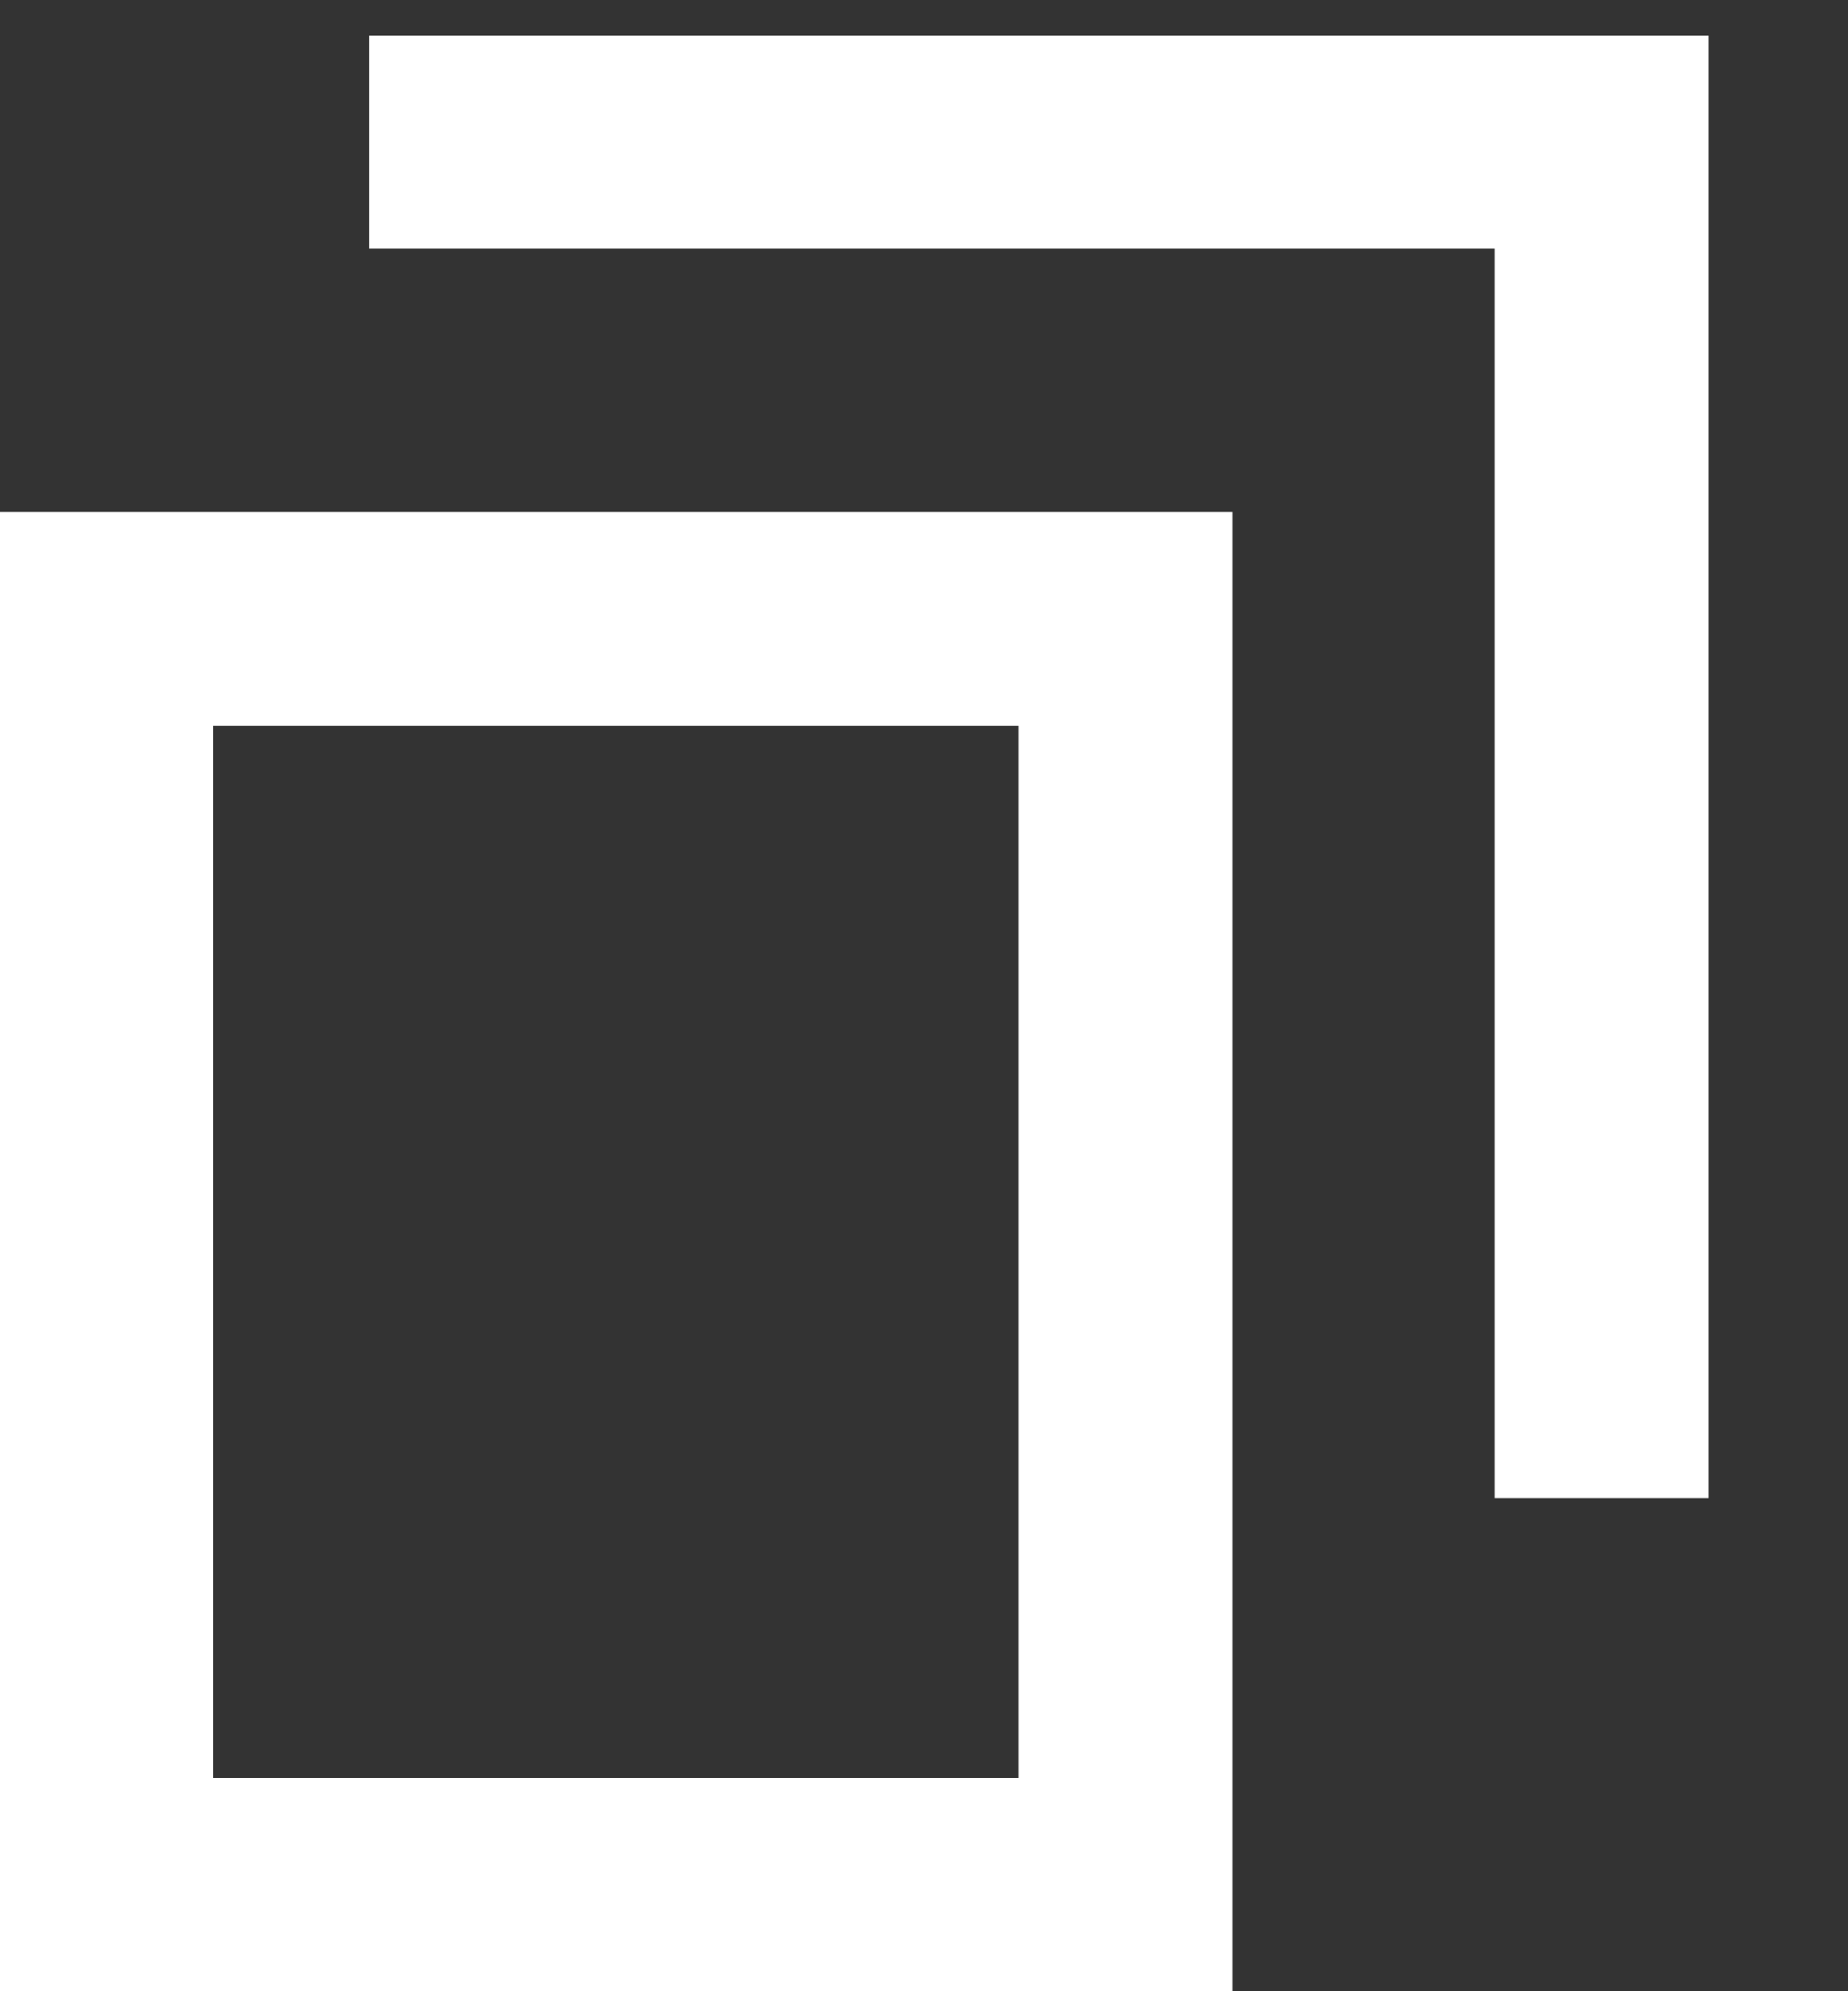 <svg xmlns="http://www.w3.org/2000/svg" width="13" height="14" viewBox="0 0 13 14">
    <rect x="0" y="0" width="13" height="14" fill="#333333" stroke="none"/>
    <g fill="none" fill-rule="evenodd" stroke="#FFF" stroke-width="1.5">
        <path d="M.75 4.35h7.167v8.9H.75z"/>
        <path d="M2.6 1h8.667v9.533"/>
    </g>
</svg>
